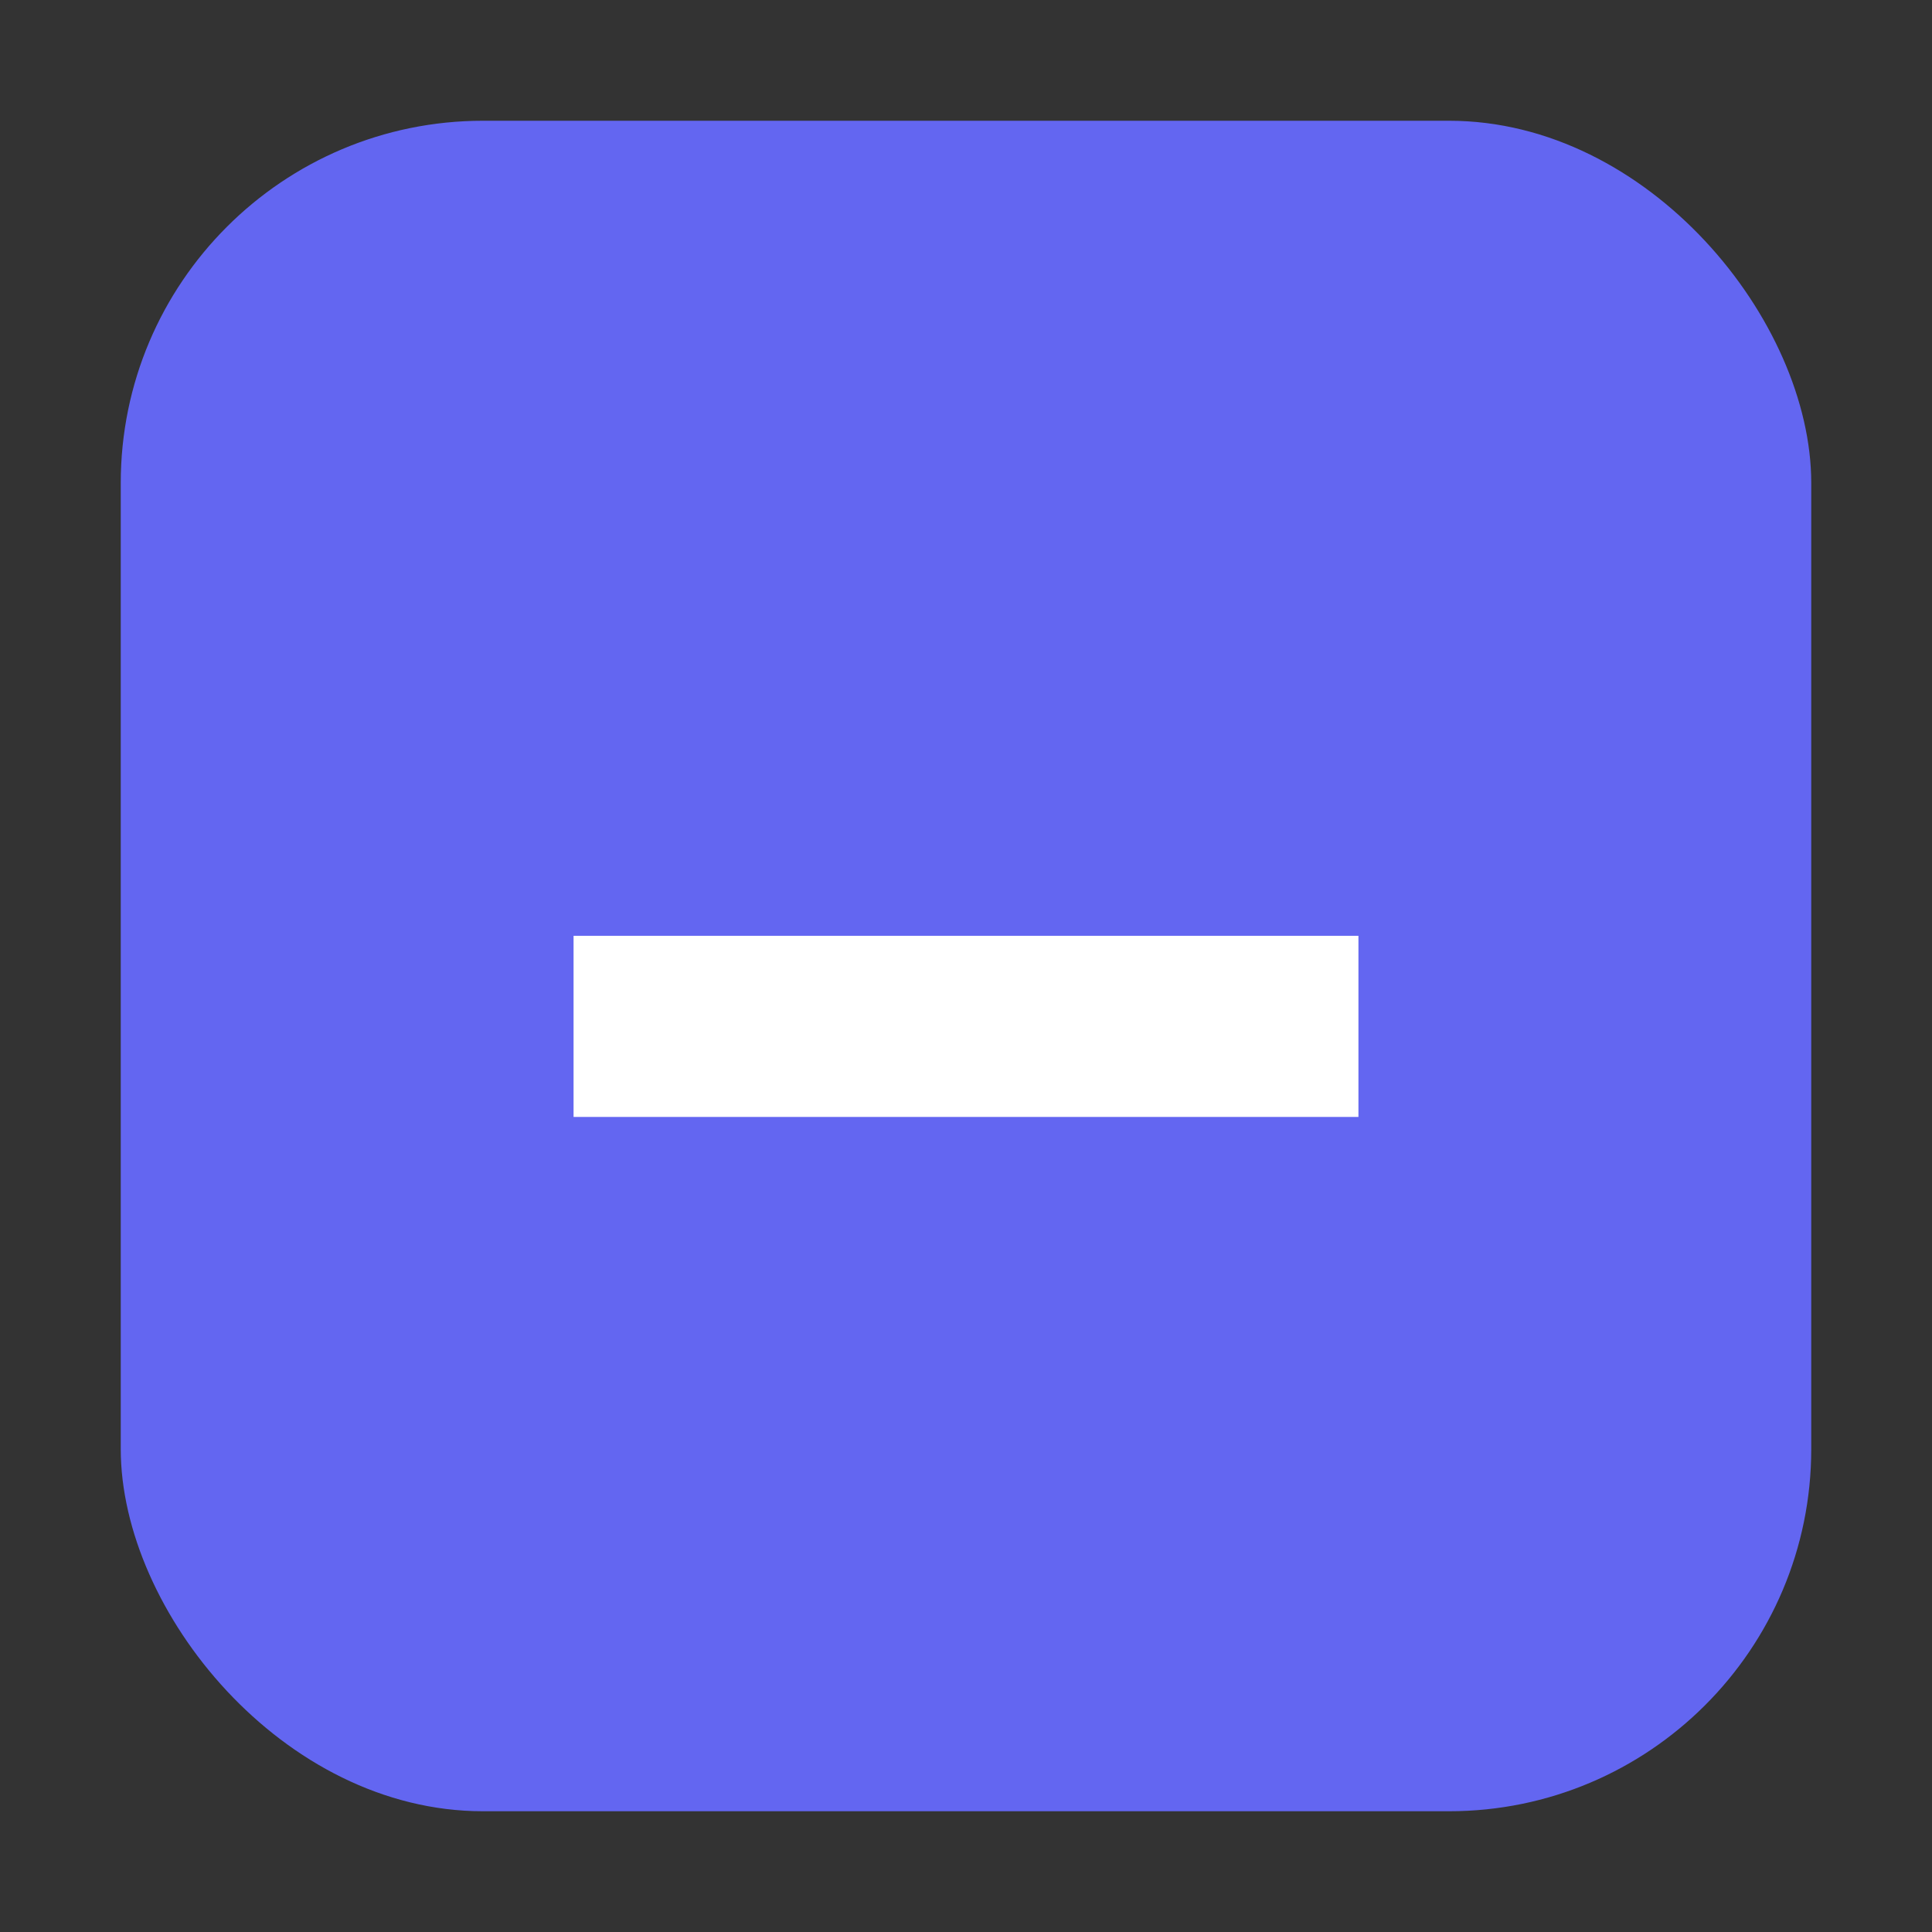 <svg xmlns="http://www.w3.org/2000/svg" width="64" height="64" viewBox="0 0 128 128">
  <rect x="0" y="0" width="128" height="128" fill="#333333" stroke="none"/>
  <rect rx="24" ry="24" x="8" y="8" width="112" height="112" fill="#6366f1"/>
  <path d="M38 62h52v12H38z" fill="#fff"/>
</svg>

